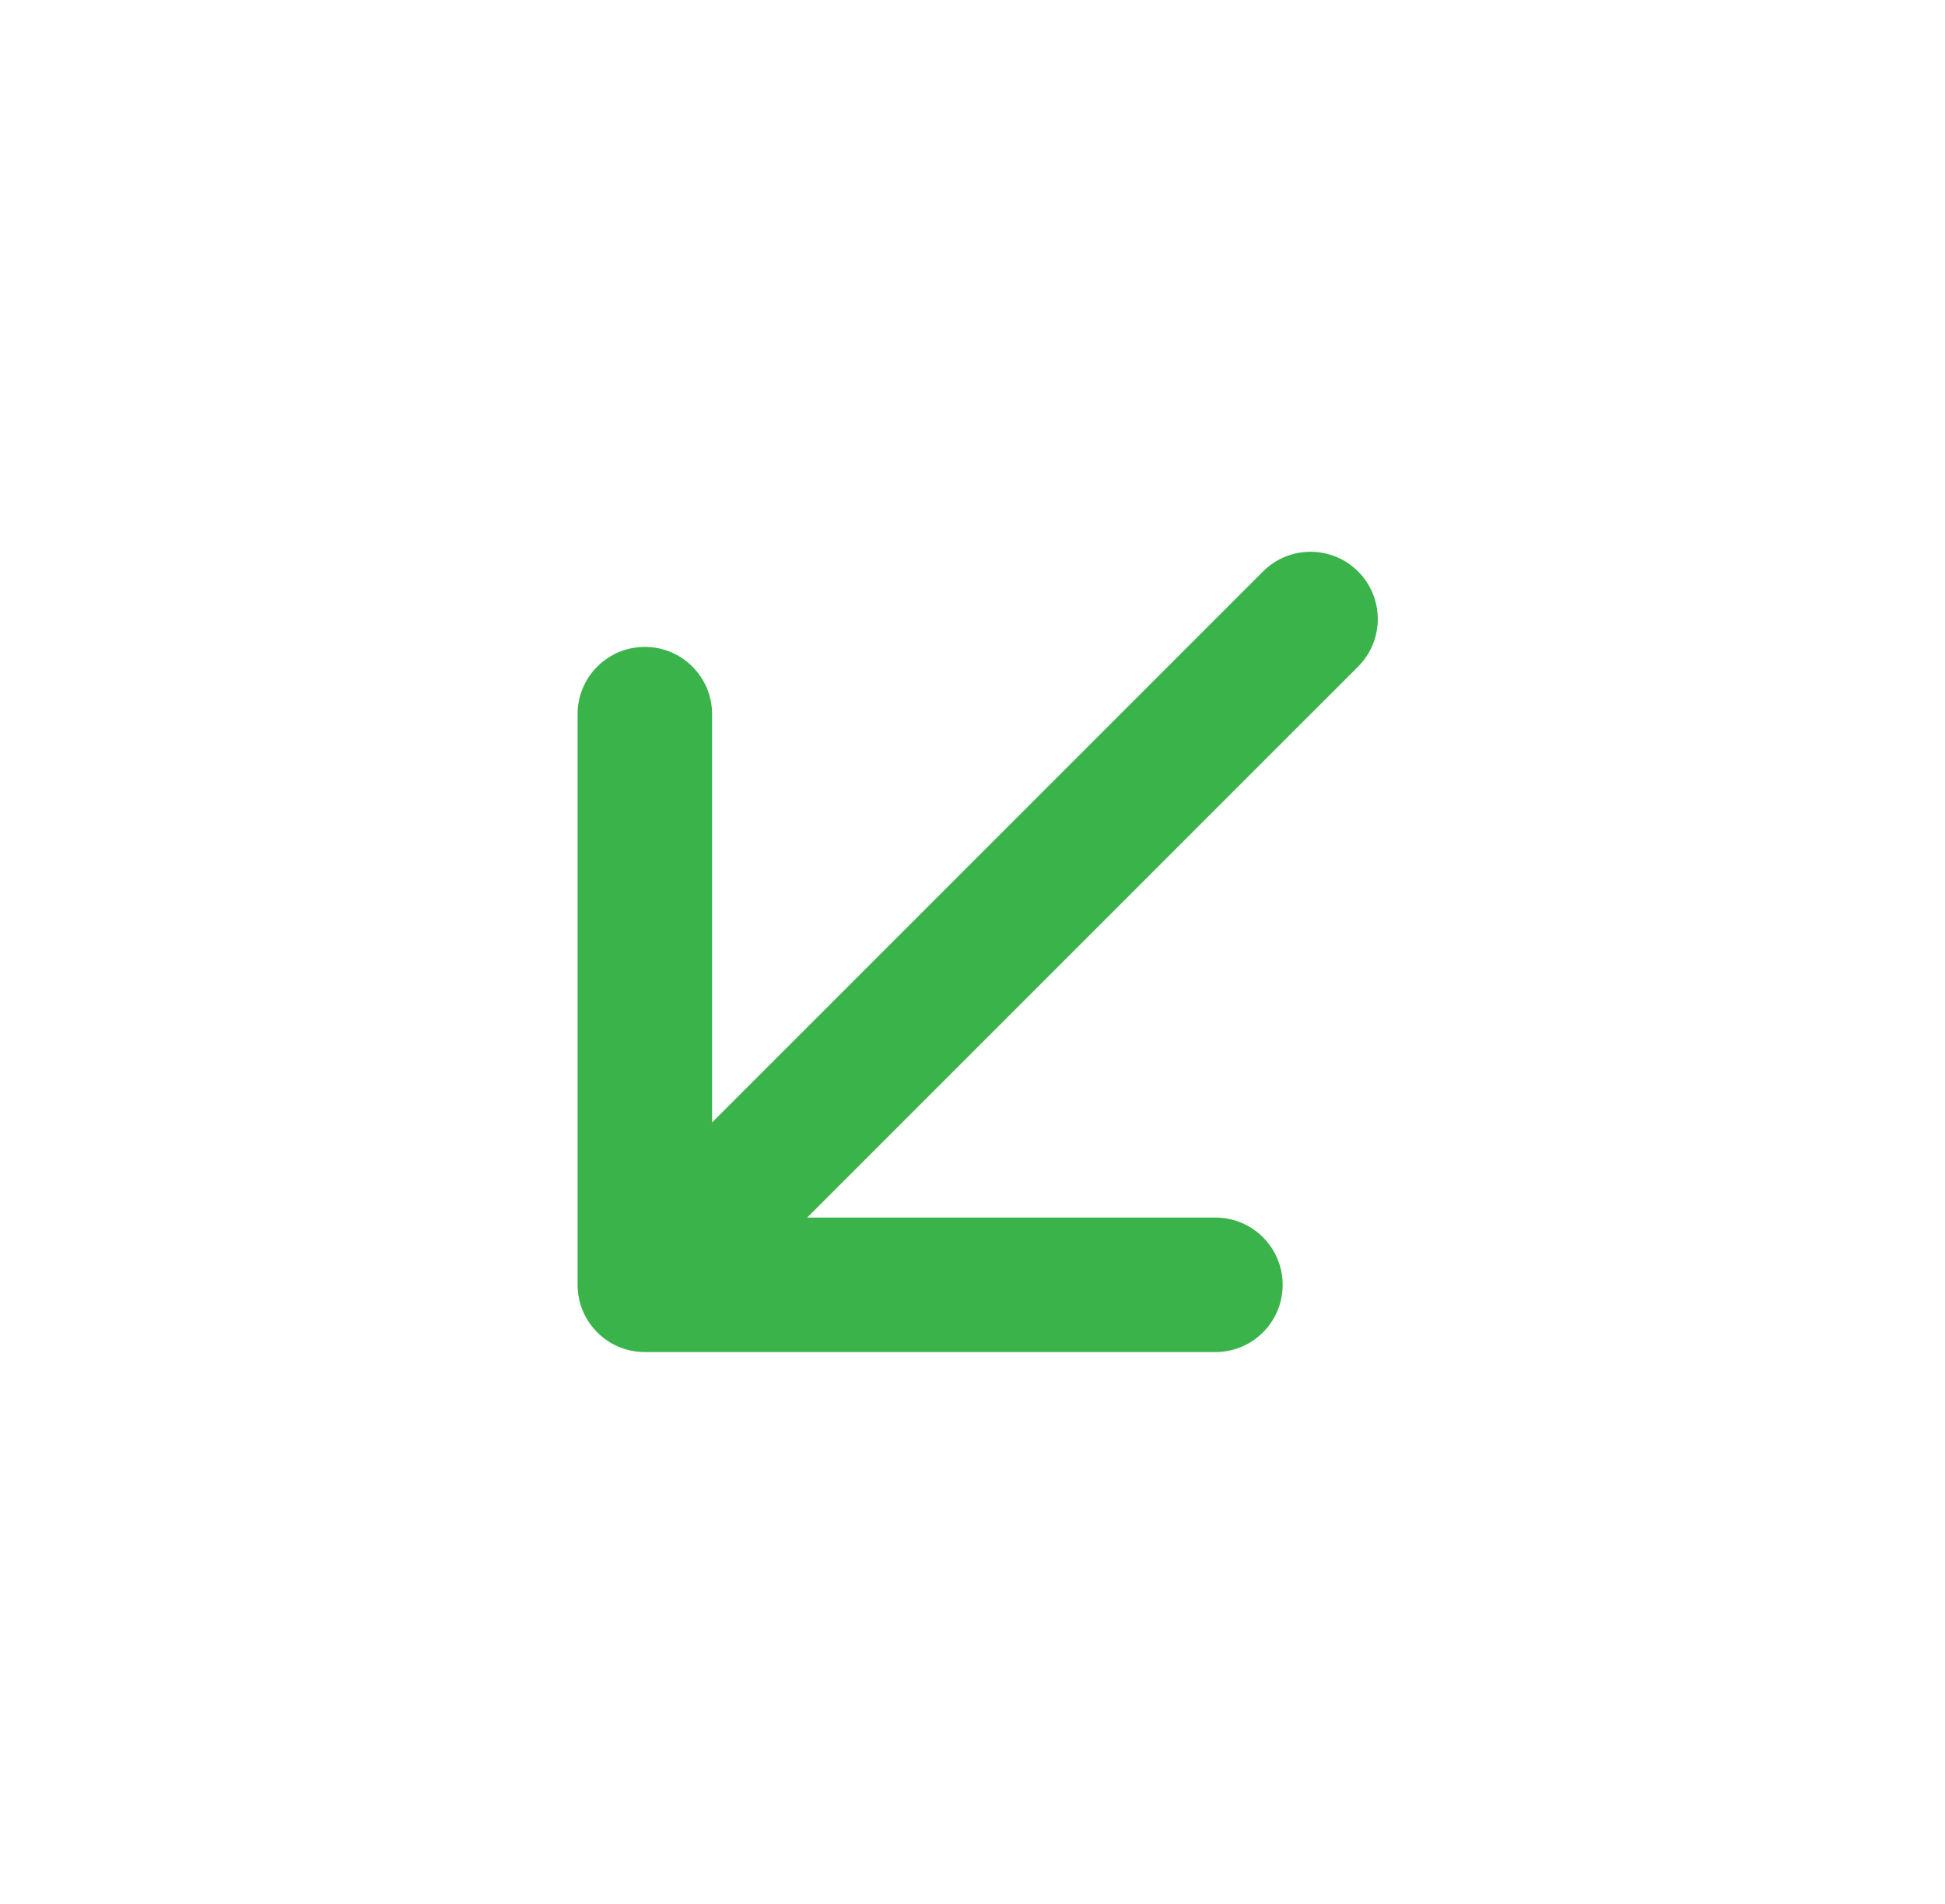<svg width="47" height="46" viewBox="0 0 47 46" fill="none" xmlns="http://www.w3.org/2000/svg">
<path fill-rule="evenodd" clip-rule="evenodd" d="M30.995 31.043C30.995 31.941 30.268 32.668 29.37 32.668L15.582 32.668C14.684 32.668 13.957 31.941 13.957 31.043L13.957 17.255C13.957 16.357 14.684 15.63 15.582 15.63C16.479 15.63 17.207 16.357 17.207 17.255L17.207 27.12L30.519 13.808C31.154 13.173 32.183 13.173 32.818 13.808C33.452 14.442 33.452 15.471 32.818 16.106L19.505 29.418L29.37 29.418C30.268 29.418 30.995 30.146 30.995 31.043Z" fill="#3AB44A"/>
</svg>
